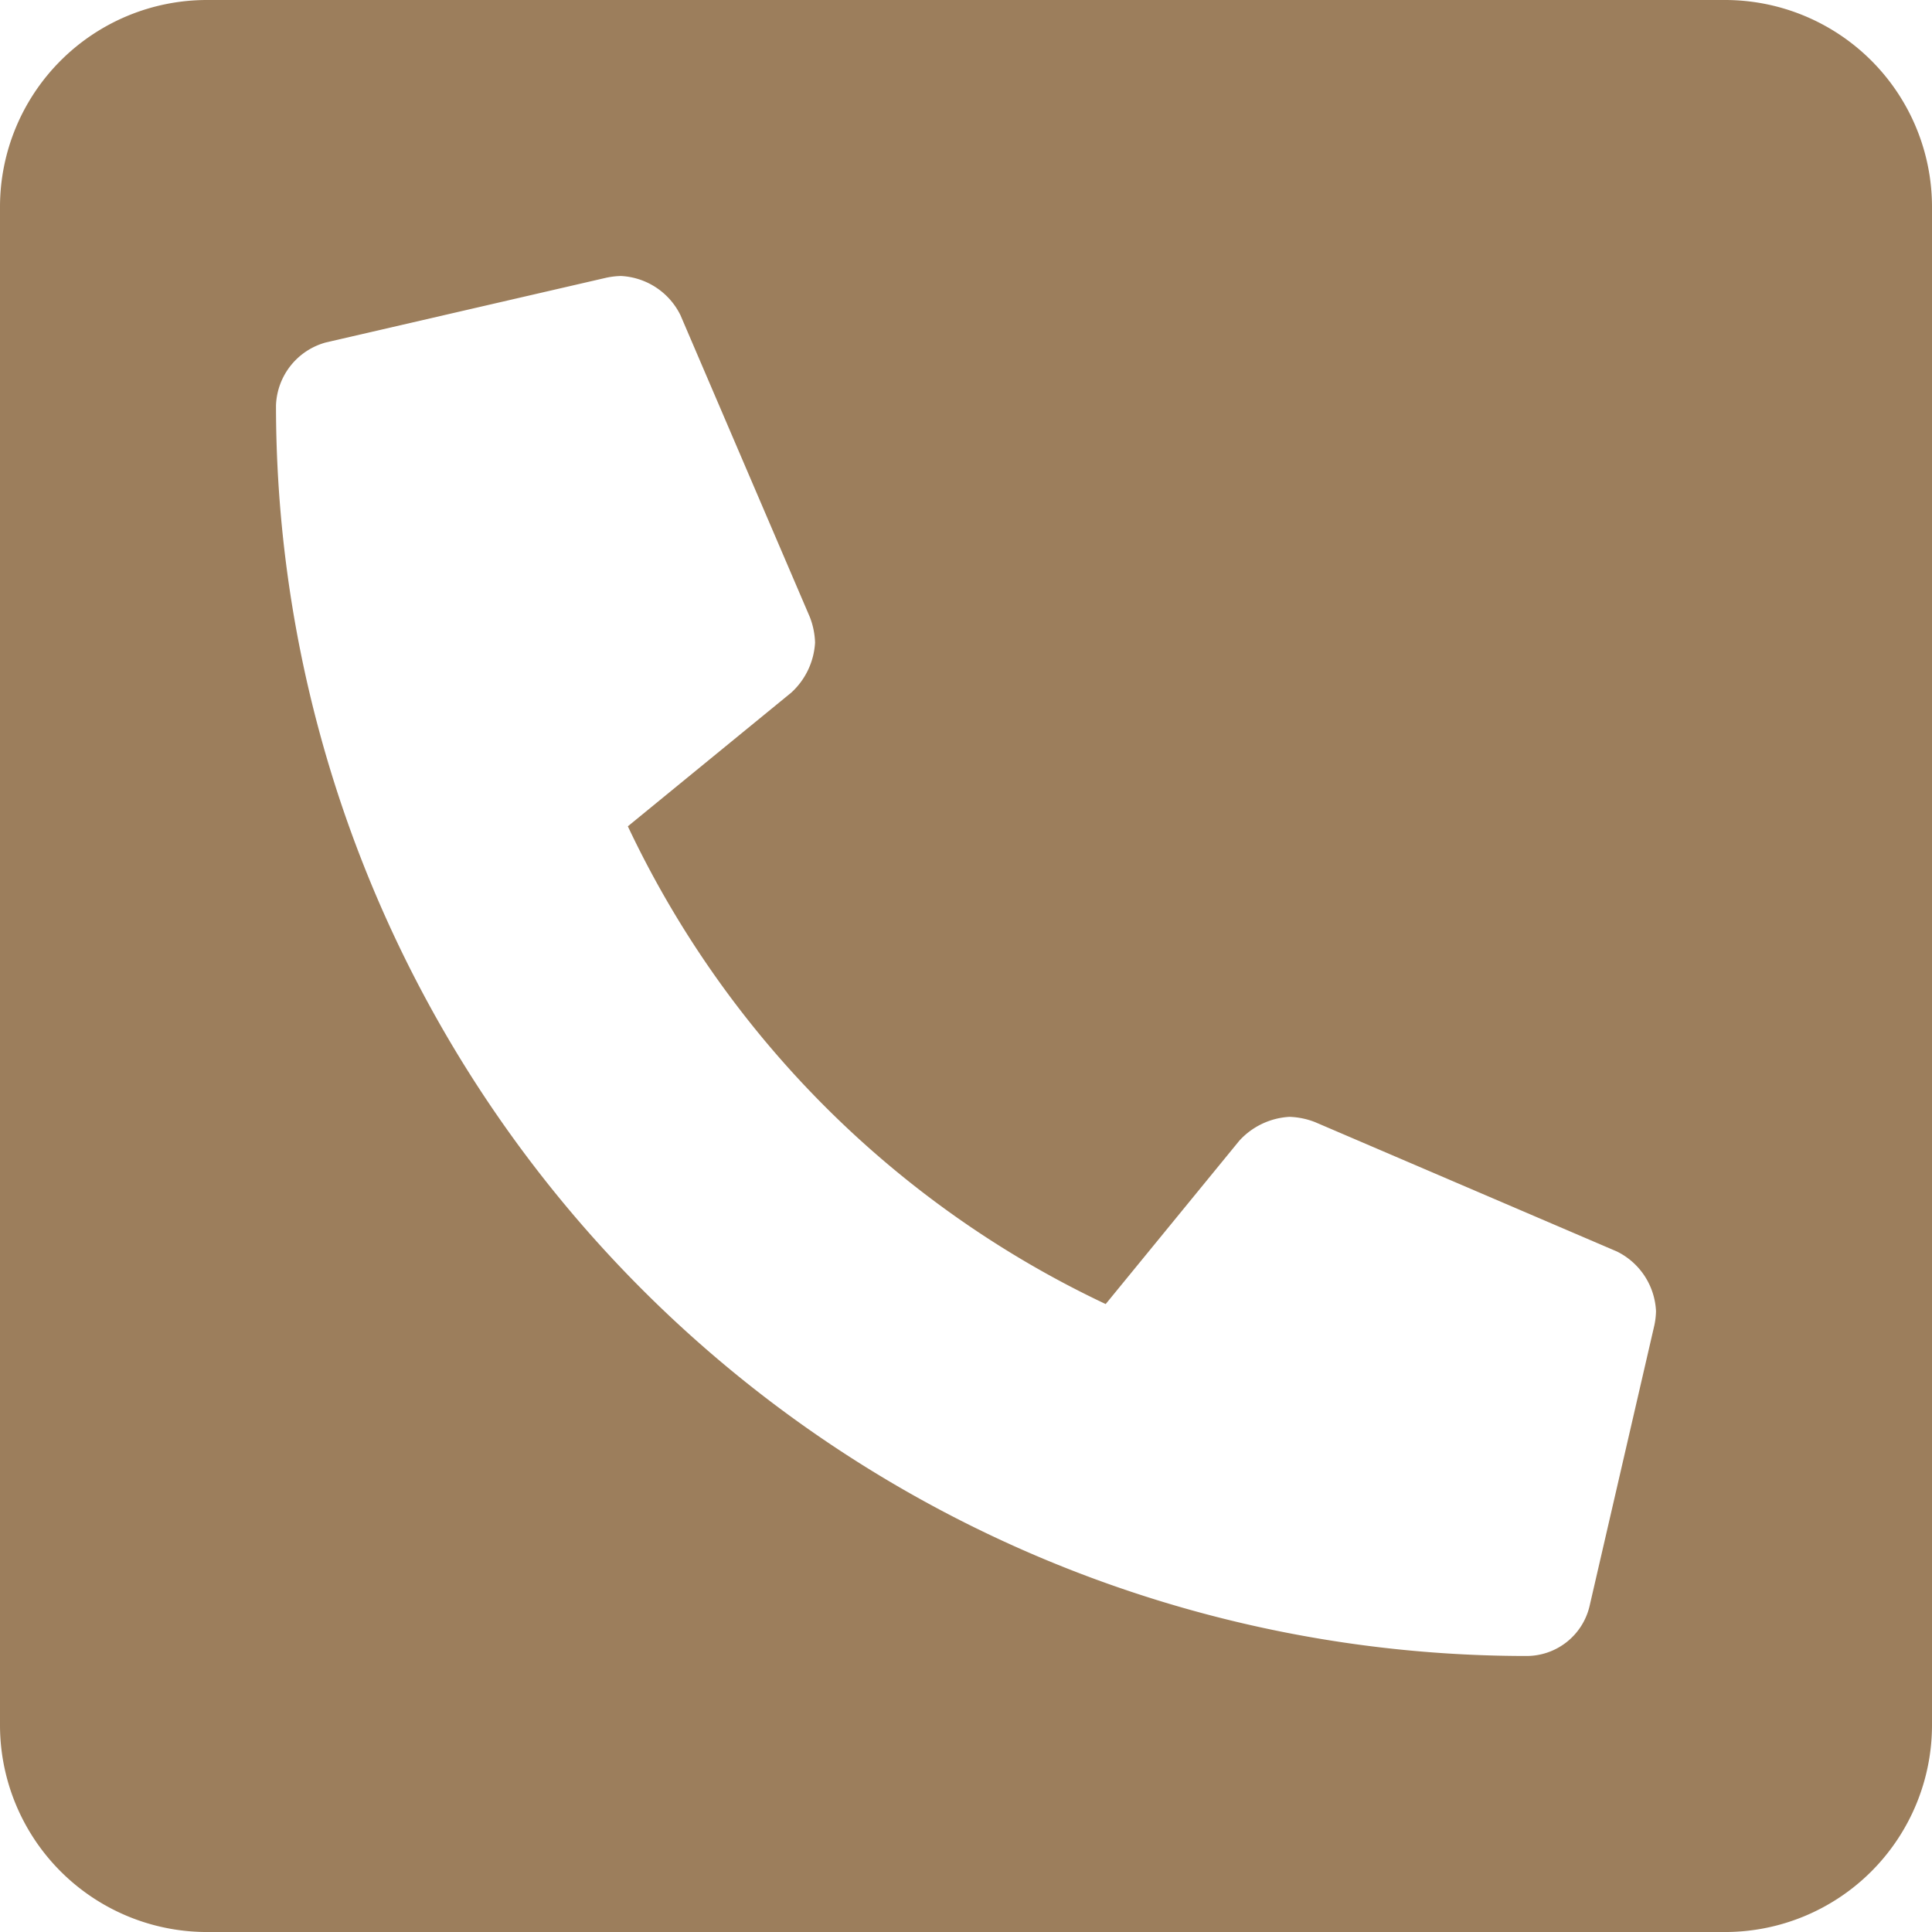 <svg xmlns="http://www.w3.org/2000/svg" width="89.299" height="89.299" viewBox="0 0 89.299 89.299"><defs><style>.a{fill:#9c7e5c;}</style></defs><path class="a" d="M79.731,32H9.568A9.568,9.568,0,0,0,0,41.568v70.163A9.568,9.568,0,0,0,9.568,121.3H79.731a9.568,9.568,0,0,0,9.568-9.568V41.568A9.568,9.568,0,0,0,79.731,32ZM76.464,93.267l-2.99,12.956a2.99,2.99,0,0,1-2.912,2.318A57.81,57.81,0,0,1,12.757,50.737a3.129,3.129,0,0,1,2.318-2.912l12.956-2.99a3.633,3.633,0,0,1,.672-.078,3.243,3.243,0,0,1,2.749,1.812l5.98,13.953a3.568,3.568,0,0,1,.241,1.178,3.389,3.389,0,0,1-1.1,2.314l-7.553,6.179A46.226,46.226,0,0,0,51.106,92.275l6.179-7.553a3.389,3.389,0,0,1,2.314-1.1,3.558,3.558,0,0,1,1.178.241l13.953,5.98A3.239,3.239,0,0,1,76.542,92.6,3.471,3.471,0,0,1,76.464,93.267Z" transform="translate(0 -32)"/></svg>